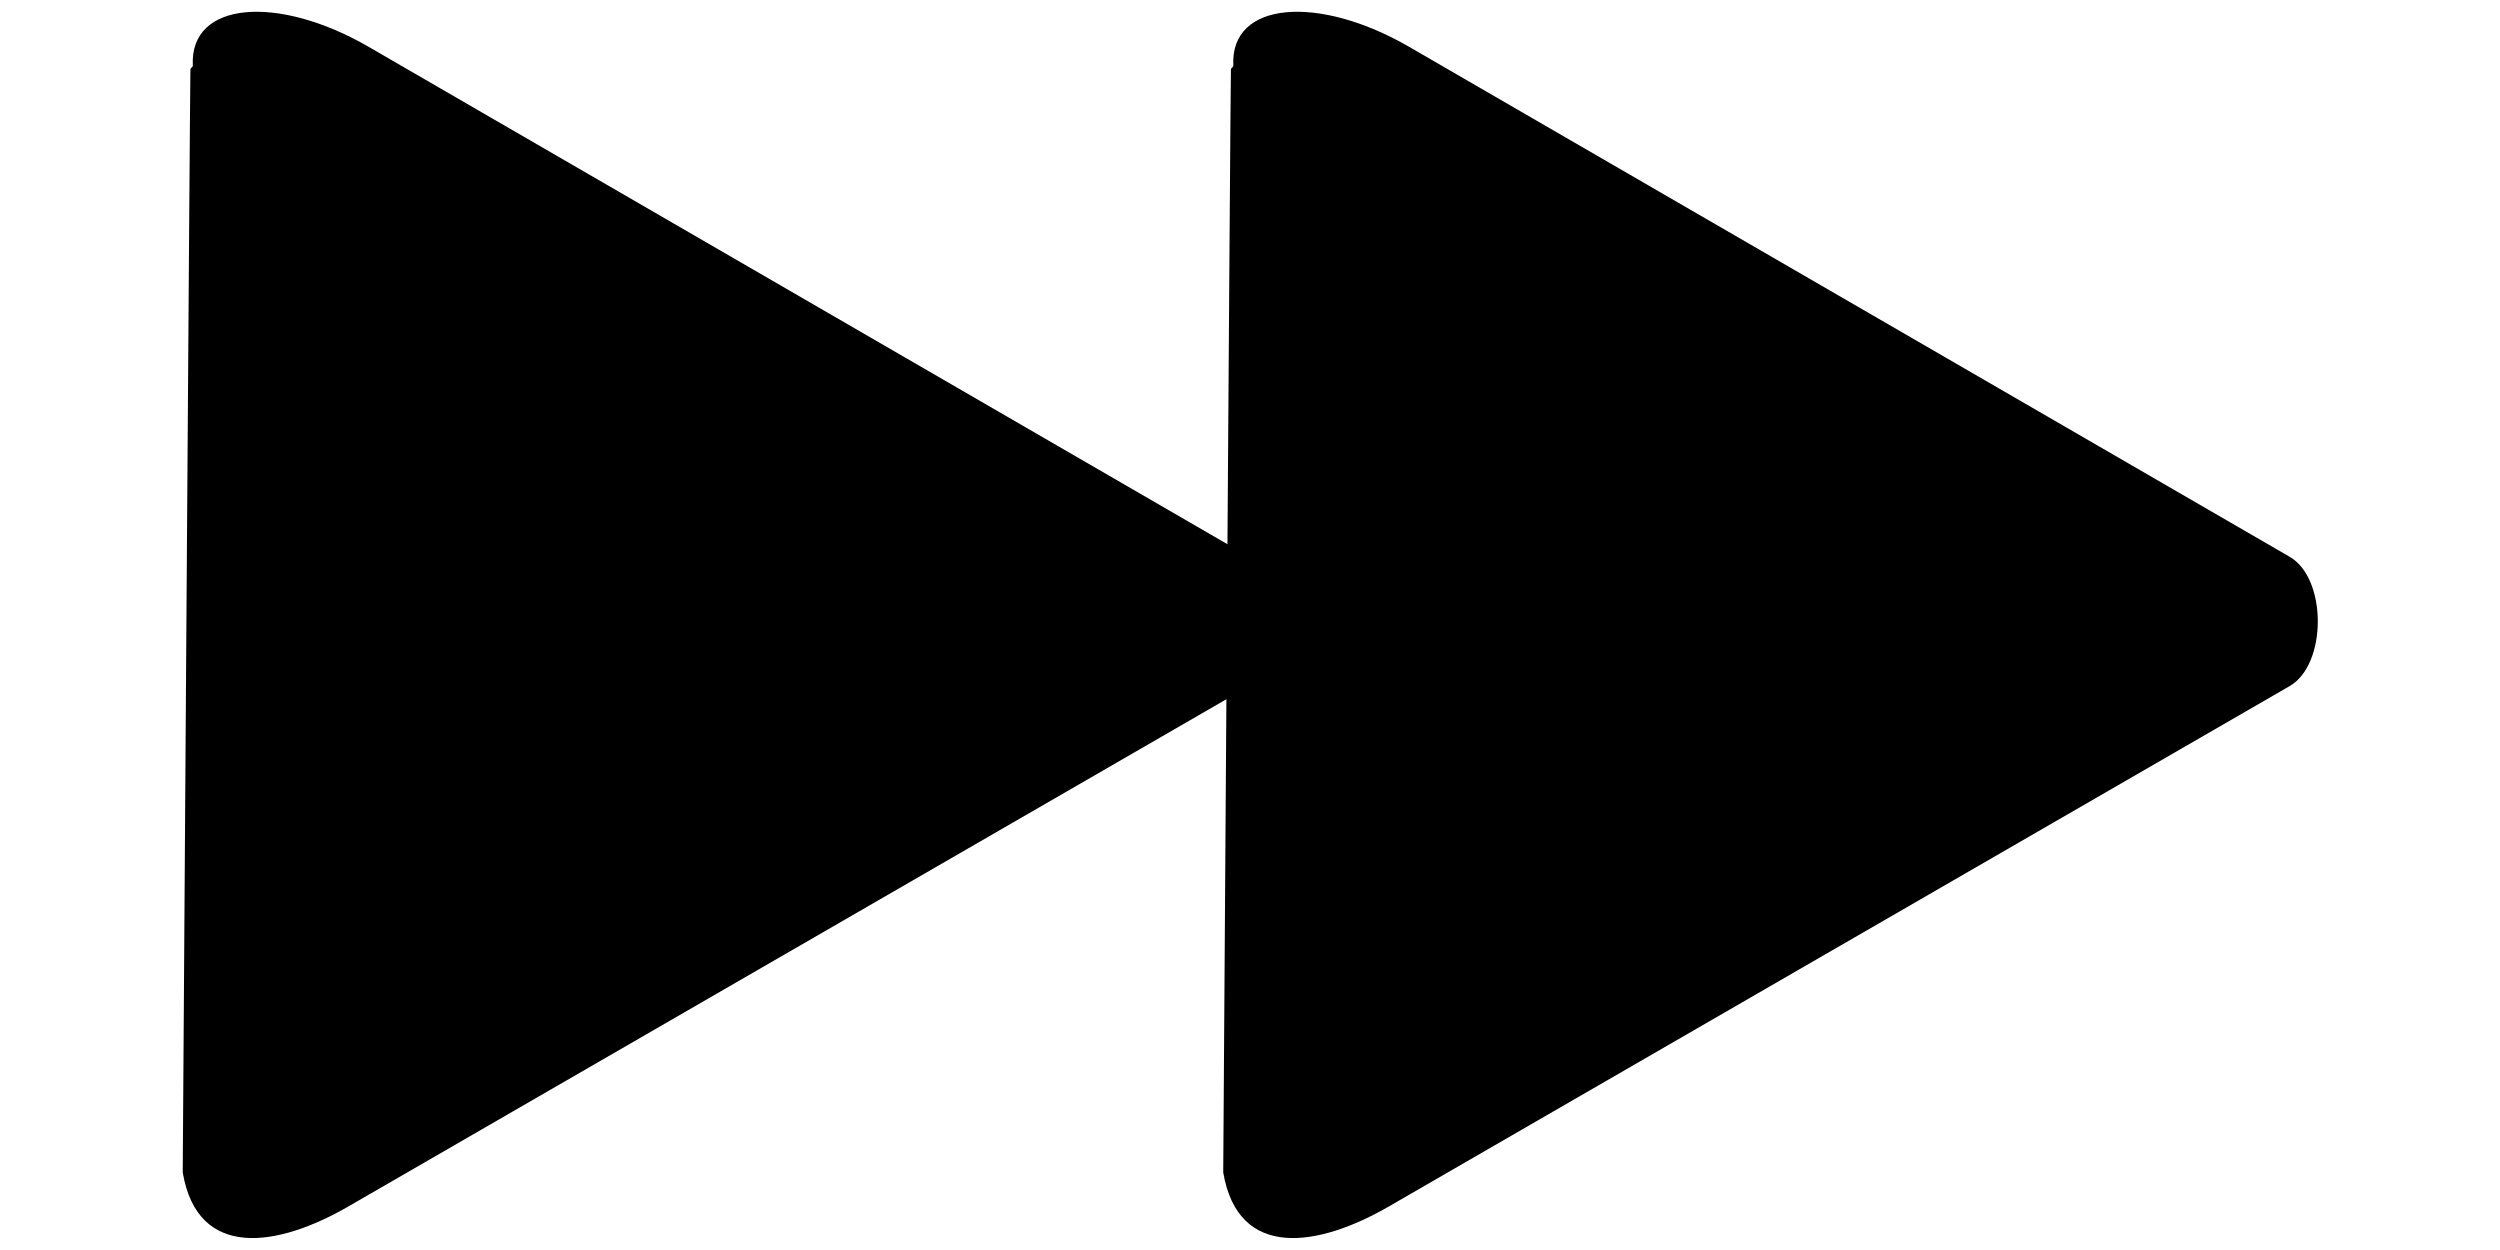 <?xml version="1.0" encoding="UTF-8" standalone="no"?>
<svg
   xml:space="preserve"
   width="200"
   height="100"
   version="1.1"
   id="playlistBooster-btn-playForward"
   xmlns="http://www.w3.org/2000/svg"
   xmlns:svg="http://www.w3.org/2000/svg"><defs
   id="defs1" />
 
<g
   id="g1"
   transform="matrix(38.448,0,0,38.448,-928.934,-1695.959)"
   style="stroke-width:0.026">
  
 <g
   id="g2"
   transform="translate(0.022,-0.003)"><g
     id="gPlayForward"
     transform="translate(-2.165)"
     fill="#000000"
     fill-opacity="1">
  
 <path
   d="m 26.7,44.259 c -8.44e-4,0.001 -0.016,2.294 -0.016,2.294 0.031,0.183 0.198,0.156 0.346,0.07 l 1.873,-1.082 c 0.078,-0.045 0.078,-0.224 0,-0.269 l -1.832,-1.061 c -0.188,-0.109 -0.373,-0.096 -0.366,0.039 1.66e-4,0.003 -0.005,0.005 -0.005,0.008 z"
   id="playForwardButton"
   fill="#000000"
   fill-opacity="1"
   style="stroke-width:0.026" /></g><path
     d="m 26.7,44.259 c -8.44e-4,0.001 -0.016,2.294 -0.016,2.294 0.031,0.183 0.198,0.156 0.346,0.07 l 1.873,-1.082 c 0.078,-0.045 0.078,-0.224 0,-0.269 l -1.832,-1.061 c -0.188,-0.109 -0.373,-0.096 -0.366,0.039 1.66e-4,0.003 -0.005,0.005 -0.005,0.008 z"
     id="path1"
     fill="#000000"
     fill-opacity="1" /></g></g></svg>
